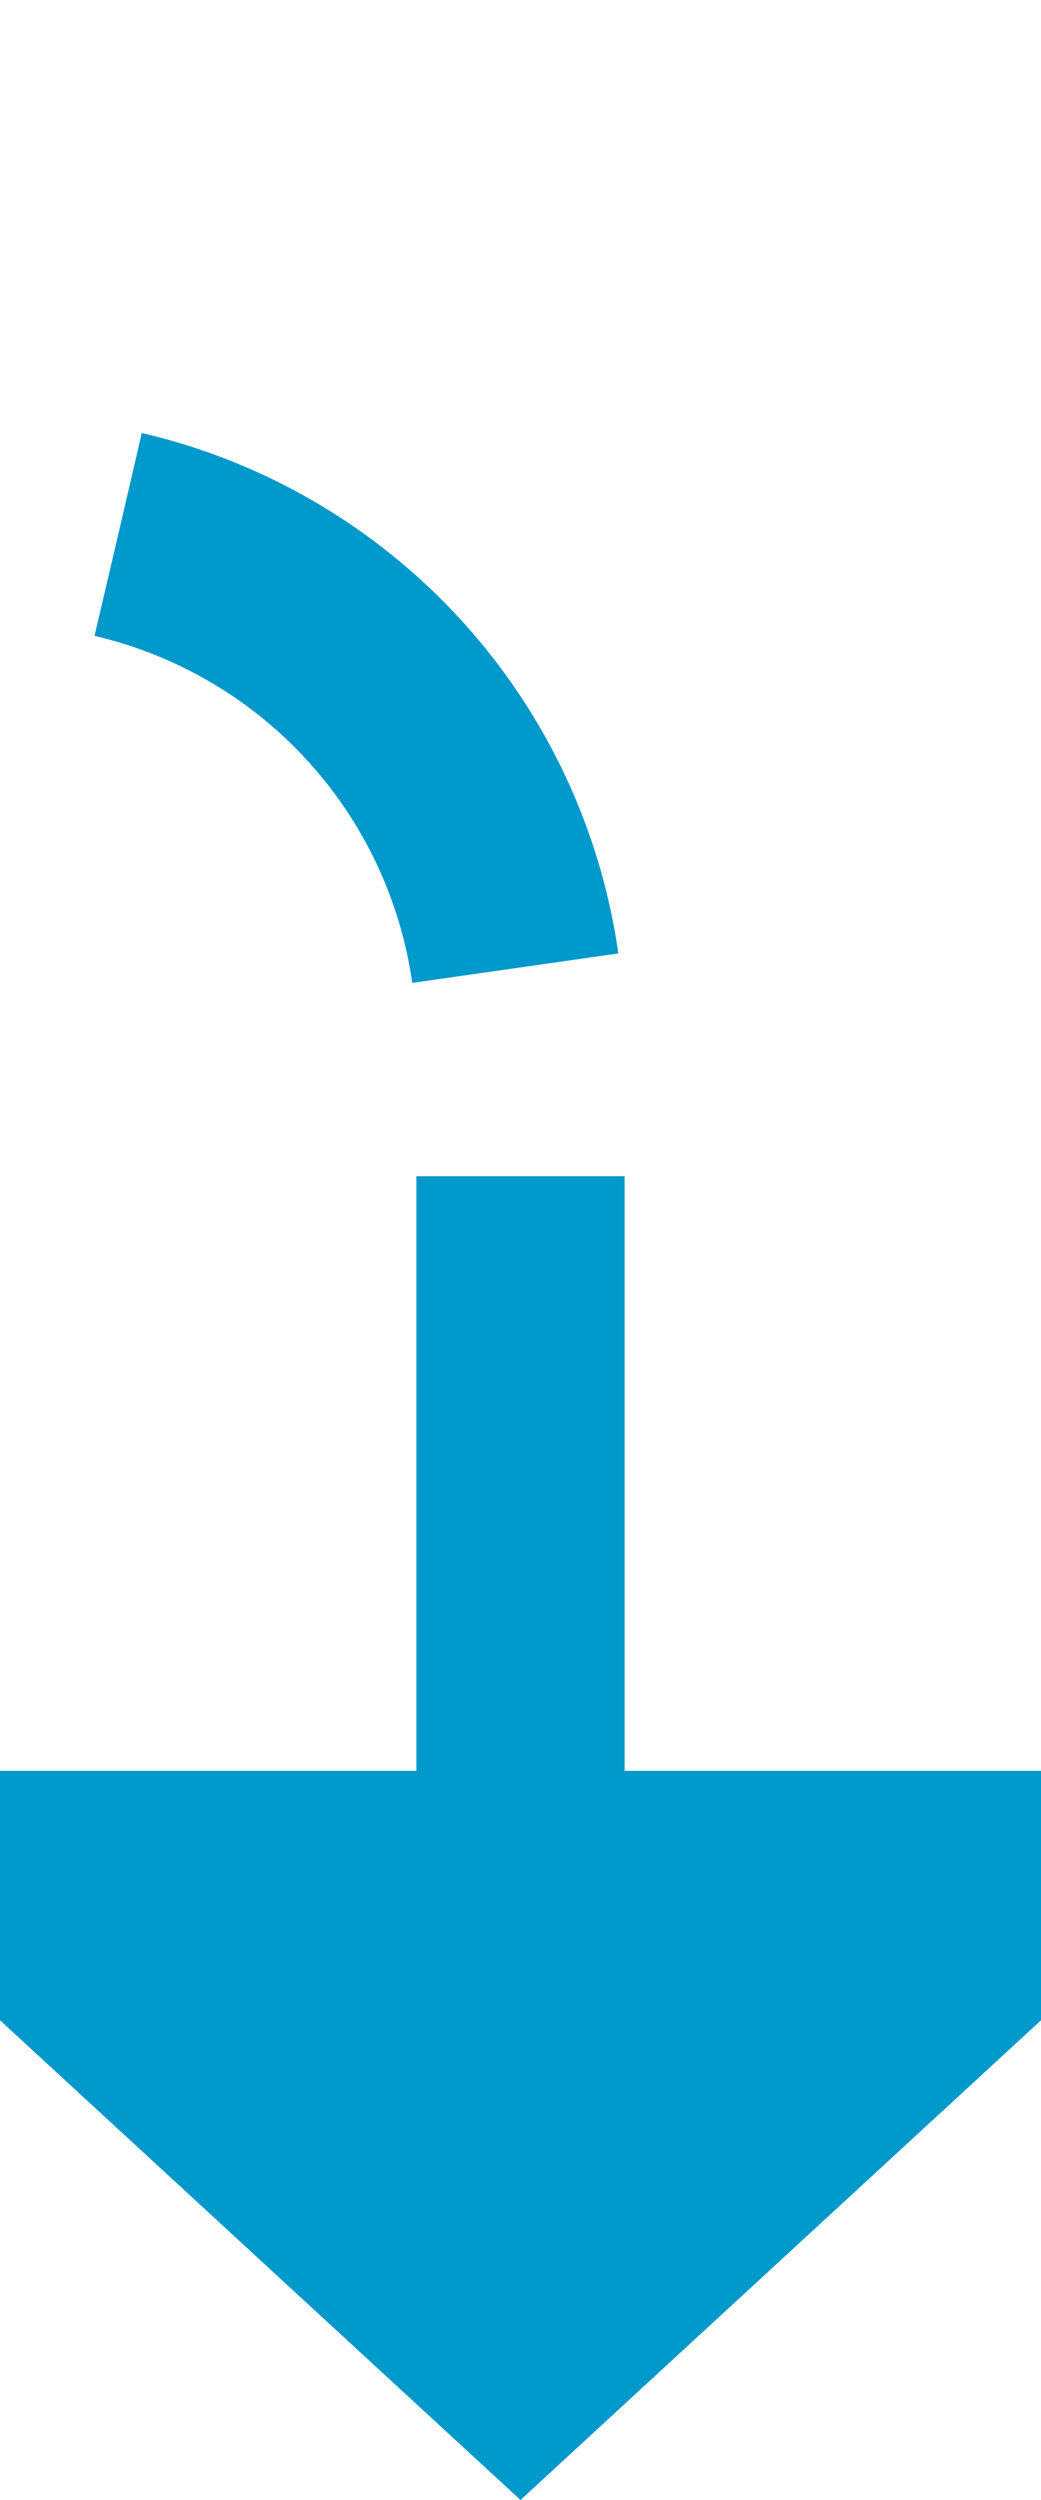 ﻿<?xml version="1.0" encoding="utf-8"?>
<svg version="1.1" xmlns:xlink="http://www.w3.org/1999/xlink" width="10px" height="24px" preserveAspectRatio="xMidYMin meet" viewBox="1687 225  8 24" xmlns="http://www.w3.org/2000/svg">
  <path d="M 1541 190  L 1541 225  A 5 5 0 0 0 1546 230 L 1686 230  A 5 5 0 0 1 1691 235 L 1691 243  " stroke-width="2" stroke-dasharray="6,2" stroke="#0099cc" fill="none" />
  <path d="M 1683.4 242  L 1691 249  L 1698.6 242  L 1683.4 242  Z " fill-rule="nonzero" fill="#0099cc" stroke="none" />
</svg>